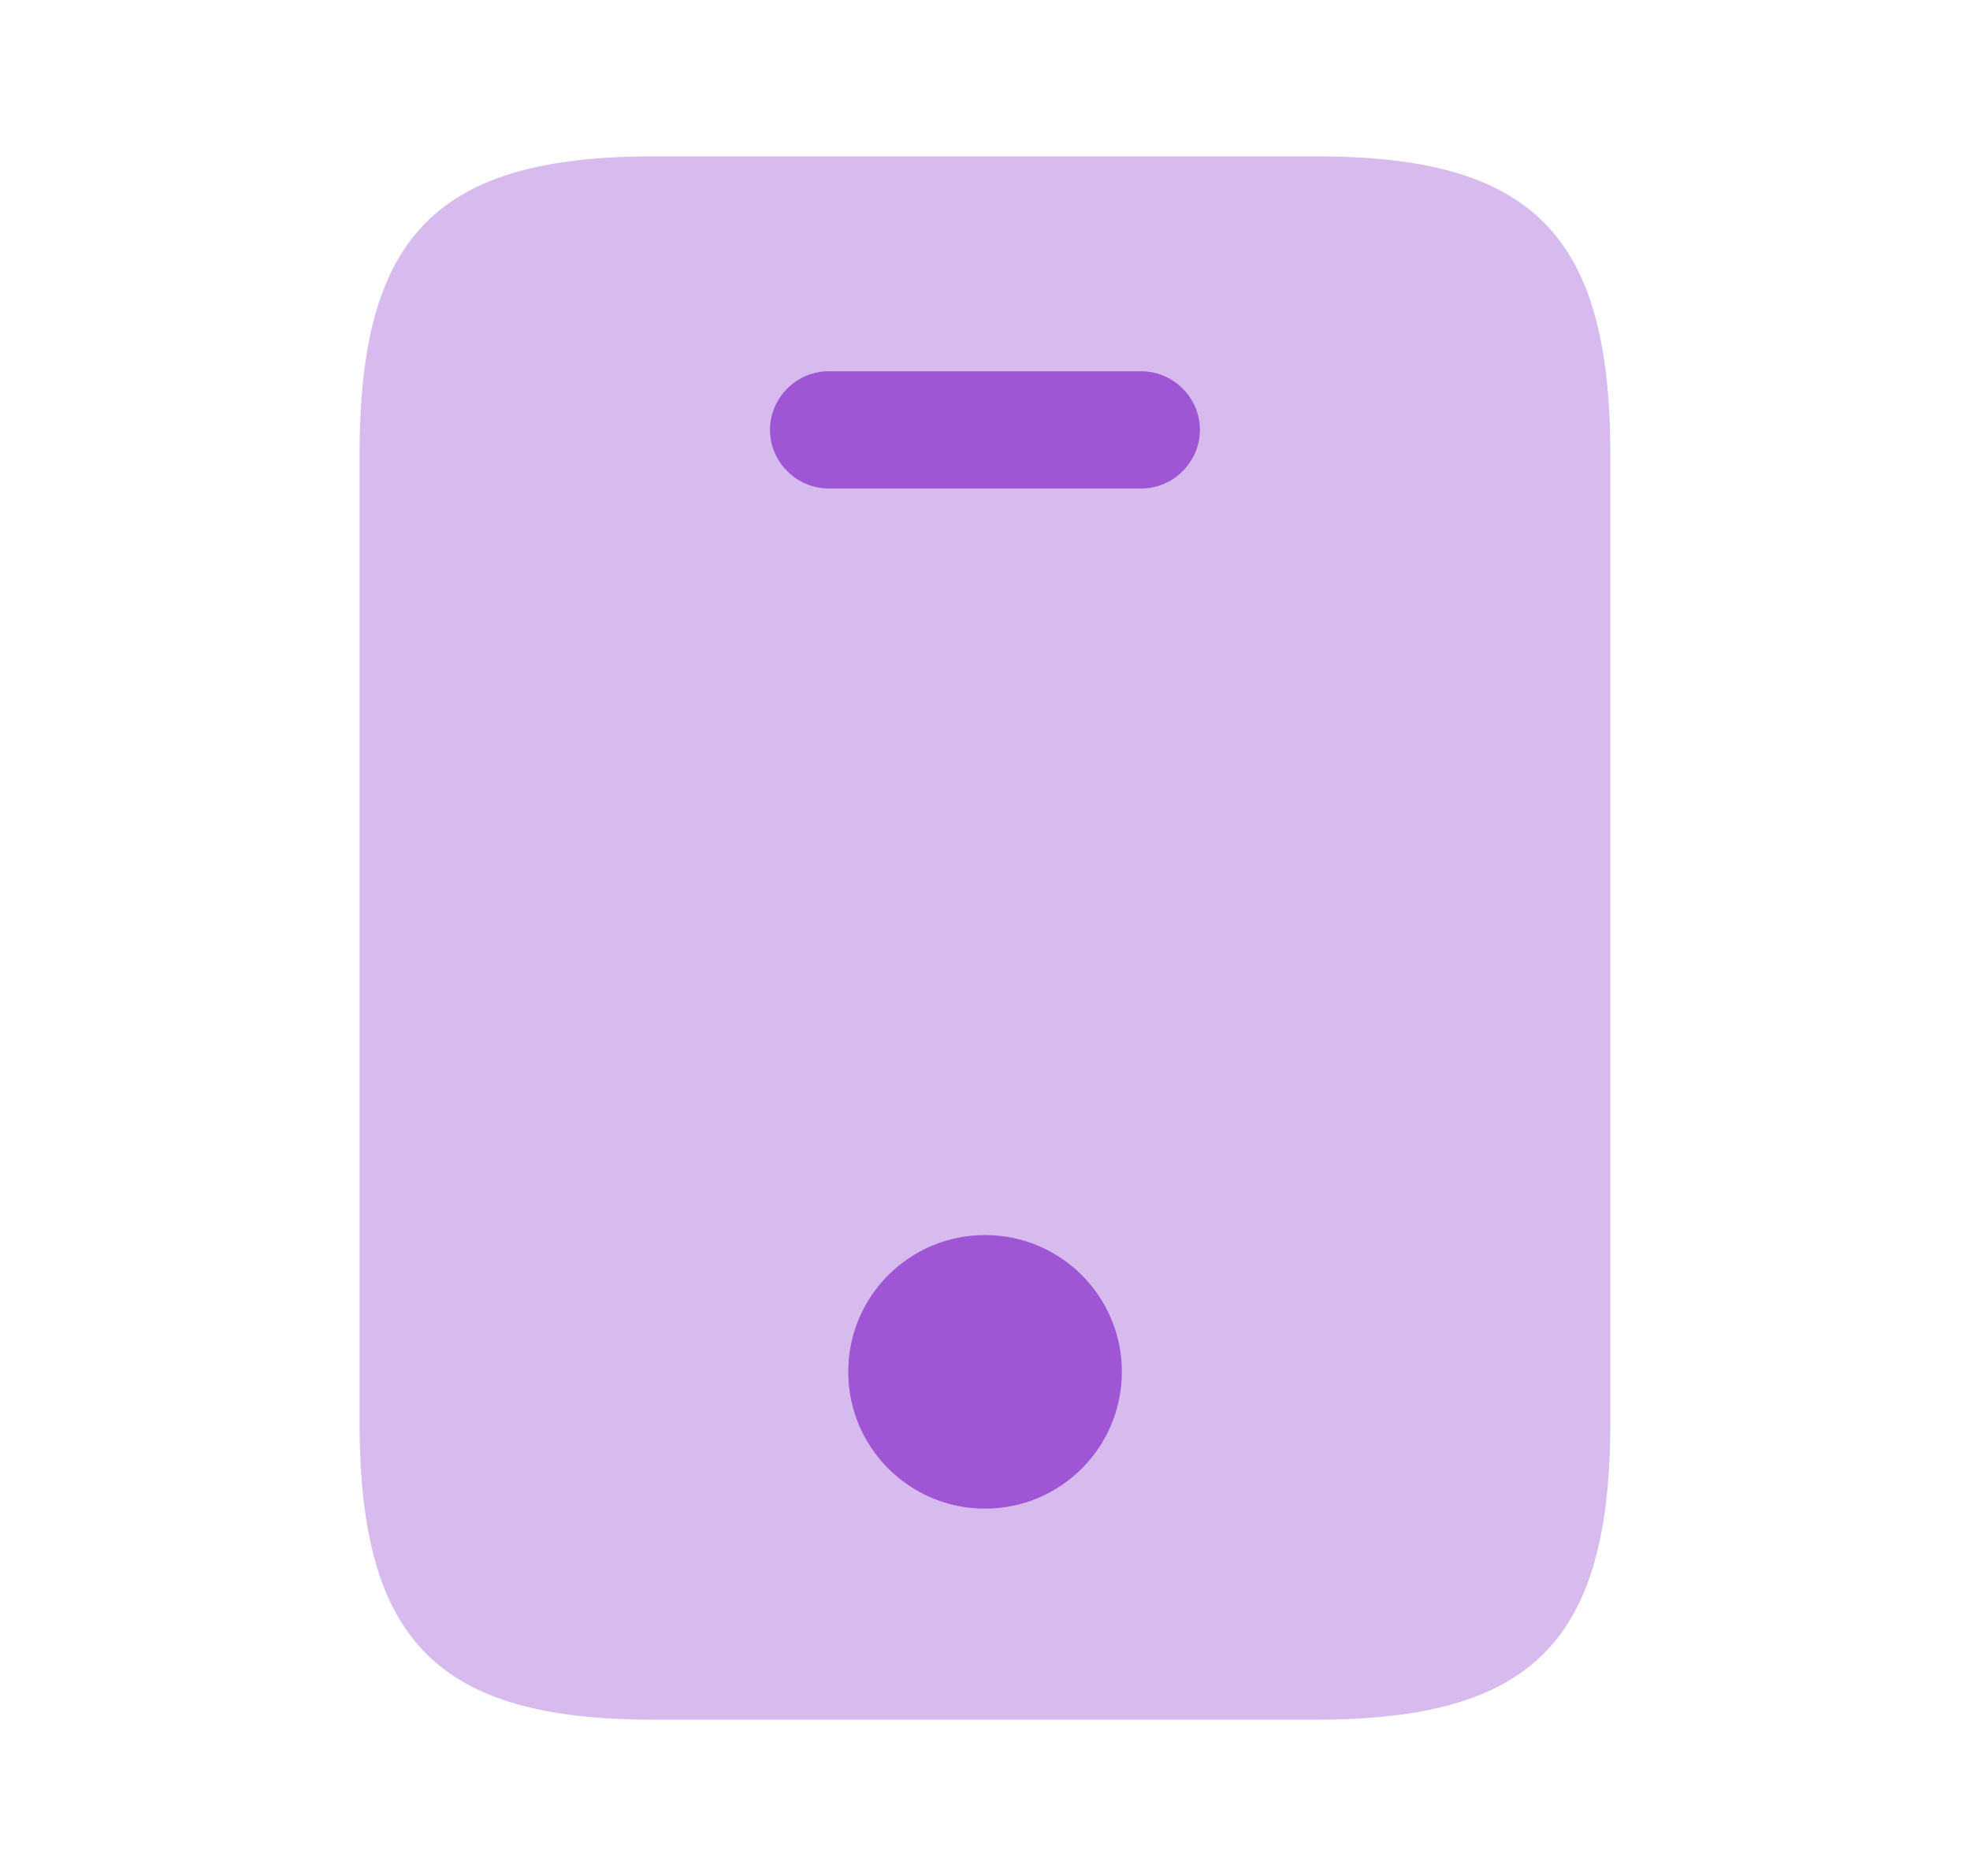 <svg width="21" height="20" viewBox="0 0 21 20" fill="none" xmlns="http://www.w3.org/2000/svg">
<path opacity="0.4" d="M14.033 1.667H6.966C4.666 1.667 3.833 2.5 3.833 4.842V15.159C3.833 17.5 4.666 18.334 6.966 18.334H14.025C16.333 18.334 17.166 17.5 17.166 15.159V4.842C17.166 2.5 16.333 1.667 14.033 1.667Z" fill="#9F56D4"/>
<path d="M12.166 5.208H8.833C8.491 5.208 8.208 4.925 8.208 4.583C8.208 4.241 8.491 3.958 8.833 3.958H12.166C12.508 3.958 12.791 4.241 12.791 4.583C12.791 4.925 12.508 5.208 12.166 5.208Z" fill="#9F56D4"/>
<path d="M10.5 16.084C11.306 16.084 11.959 15.431 11.959 14.625C11.959 13.82 11.306 13.167 10.5 13.167C9.695 13.167 9.042 13.82 9.042 14.625C9.042 15.431 9.695 16.084 10.5 16.084Z" fill="#9F56D4"/>
</svg>
